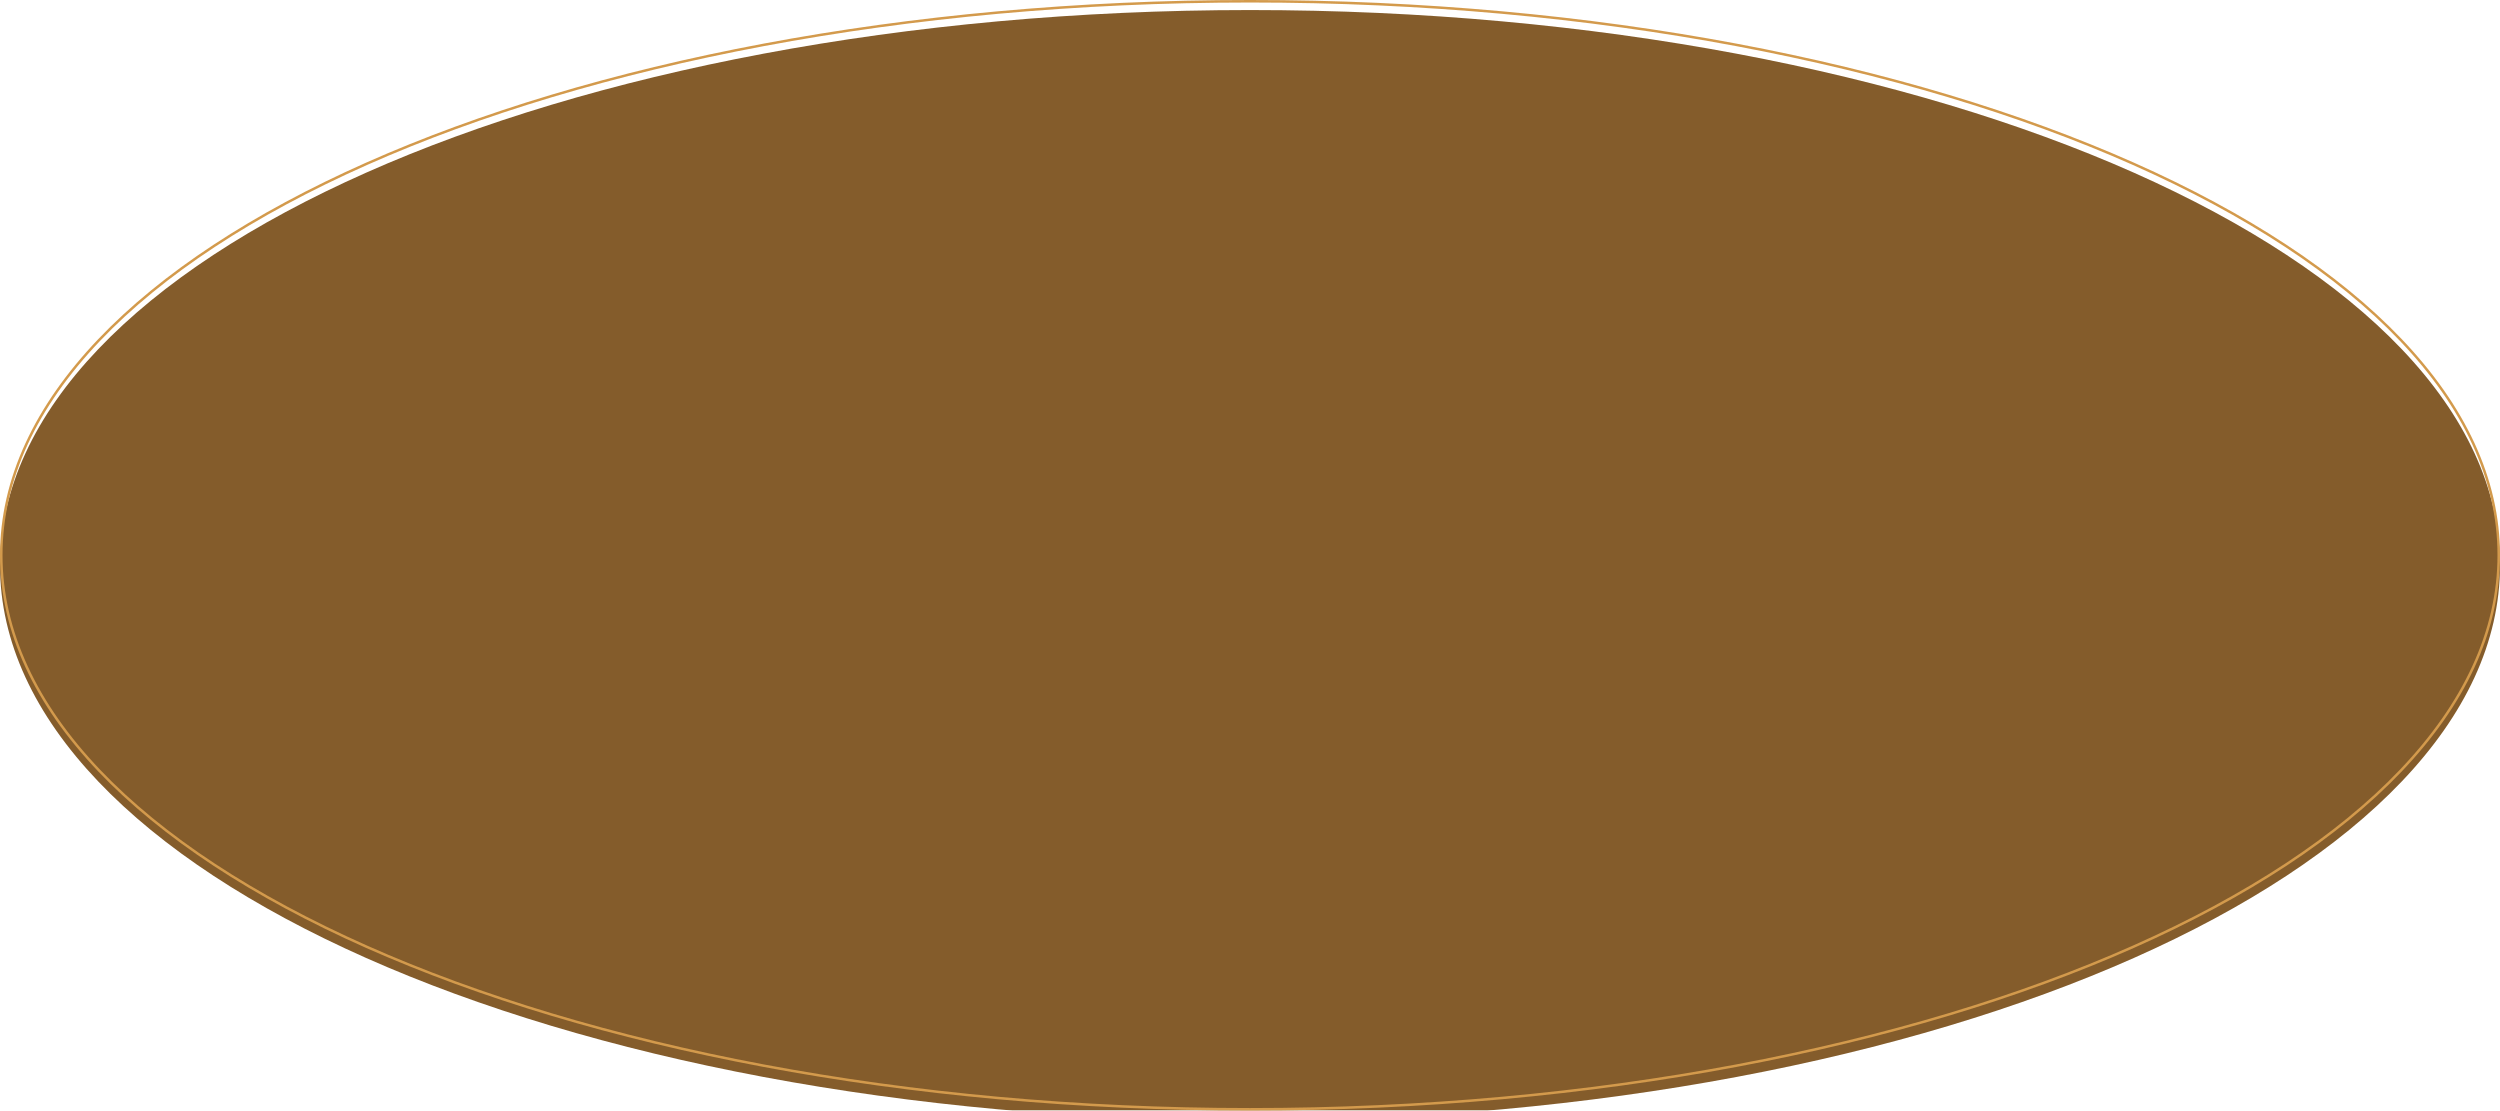 <svg width="995" height="442" viewBox="0 0 995 442" fill="none" xmlns="http://www.w3.org/2000/svg">
<g style="mix-blend-mode:darken">
<g filter="url(#filter0_i_1_19)">
<path d="M995 221C995 343.055 772.262 442 497.5 442C222.738 442 0 343.055 0 221C0 98.945 222.738 0 497.5 0C772.262 0 995 98.945 995 221Z" fill="#845C2B"/>
</g>
<path d="M994.5 221C994.5 251.351 980.655 280.303 955.542 306.678C930.426 333.056 894.059 356.834 849.083 376.814C759.13 416.772 634.828 441.5 497.5 441.5C360.172 441.5 235.87 416.772 145.917 376.814C100.941 356.834 64.574 333.056 39.458 306.678C14.345 280.303 0.5 251.351 0.5 221C0.5 190.649 14.345 161.697 39.458 135.322C64.574 108.944 100.941 85.166 145.917 65.186C235.87 25.228 360.172 0.5 497.5 0.5C634.828 0.5 759.13 25.228 849.083 65.186C894.059 85.166 930.426 108.944 955.542 135.322C980.655 161.697 994.5 190.649 994.5 221Z" stroke="#D39A4C"/>
</g>
<defs>
<filter id="filter0_i_1_19" x="0" y="0" width="995" height="446" filterUnits="userSpaceOnUse" color-interpolation-filters="sRGB">
<feFlood flood-opacity="0" result="BackgroundImageFix"/>
<feBlend mode="normal" in="SourceGraphic" in2="BackgroundImageFix" result="shape"/>
<feColorMatrix in="SourceAlpha" type="matrix" values="0 0 0 0 0 0 0 0 0 0 0 0 0 0 0 0 0 0 127 0" result="hardAlpha"/>
<feOffset dy="4"/>
<feGaussianBlur stdDeviation="2"/>
<feComposite in2="hardAlpha" operator="arithmetic" k2="-1" k3="1"/>
<feColorMatrix type="matrix" values="0 0 0 0 0 0 0 0 0 0 0 0 0 0 0 0 0 0 0.25 0"/>
<feBlend mode="normal" in2="shape" result="effect1_innerShadow_1_19"/>
</filter>
</defs>
</svg>
